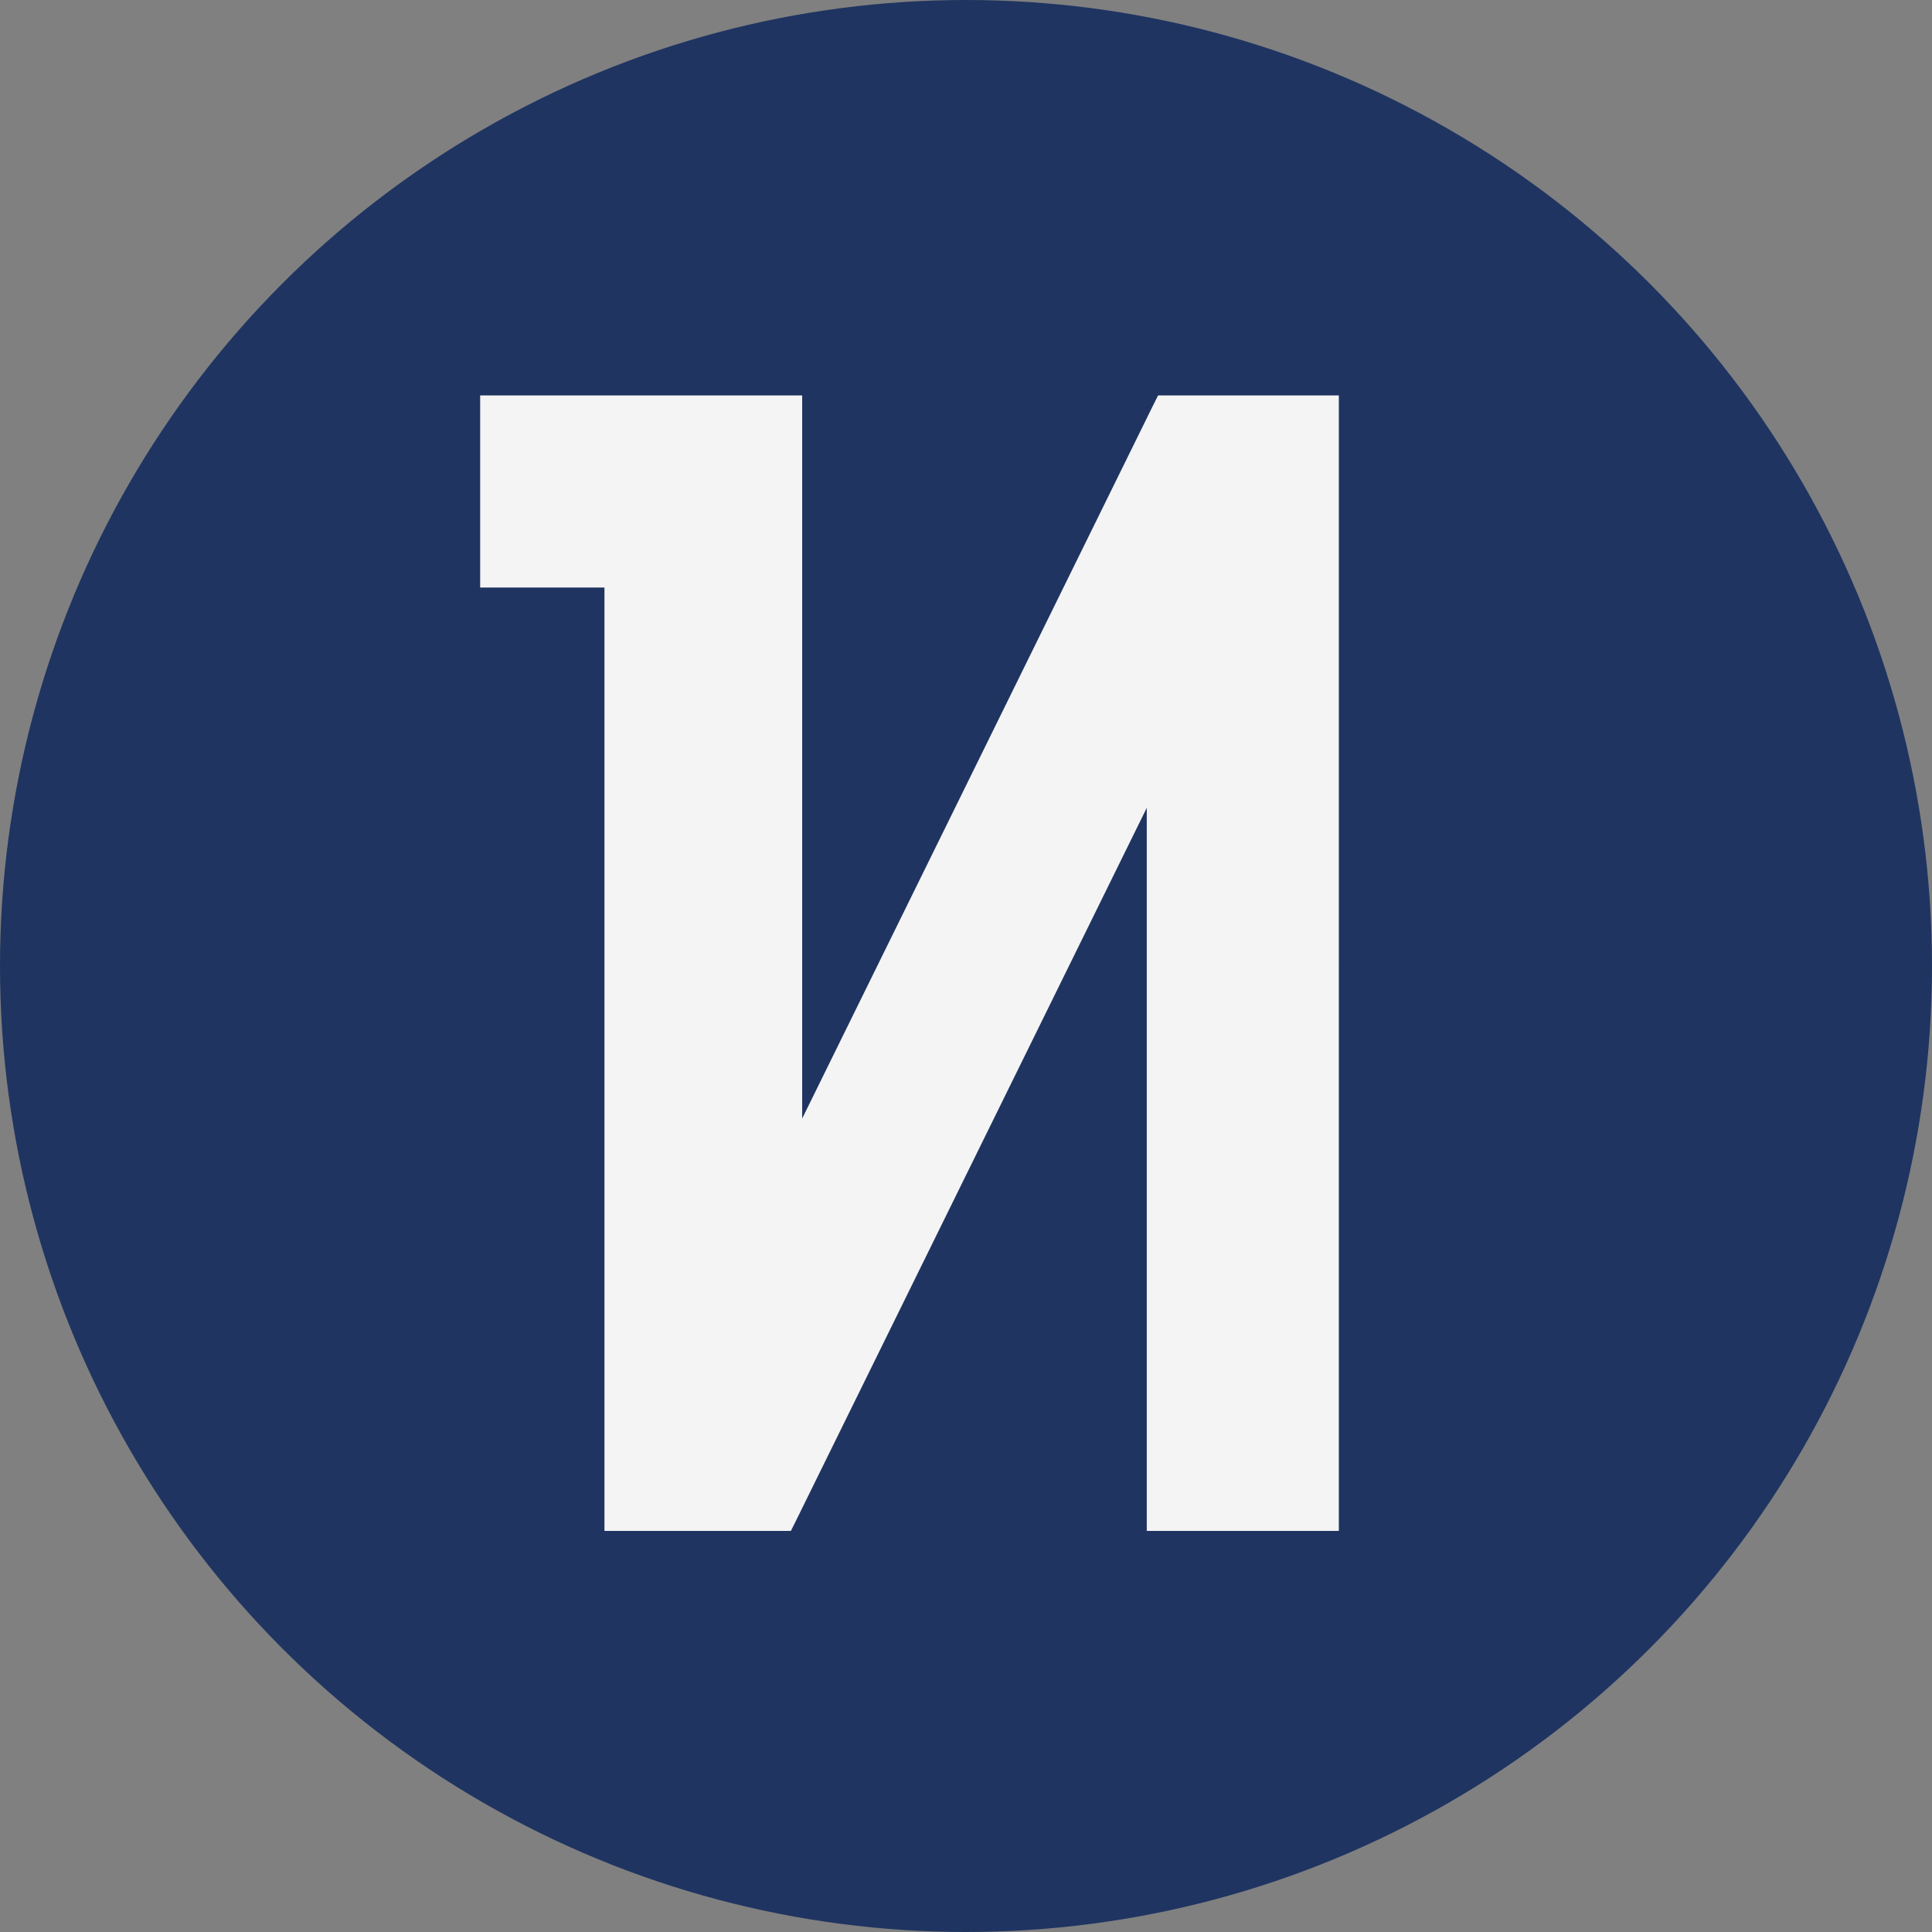 <?xml version="1.0" encoding="utf-8"?>
<!-- Generator: Adobe Illustrator 23.0.6, SVG Export Plug-In . SVG Version: 6.00 Build 0)  -->
<svg version="1.1" id="Слой_1" xmlns="http://www.w3.org/2000/svg" xmlns:xlink="http://www.w3.org/1999/xlink" x="0px" y="0px"
	 viewBox="0 0 34.2 34.2" style="enable-background:new 0 0 34.2 34.2;" xml:space="preserve">
<rect x="0" y="0" width="34.2" height="34.2" fill="#808080" stroke="none"/>
<style type="text/css">
	.st0{fill:#1F3461;}
	.st1{fill:#F4F4F4;}
</style>
<circle class="st0" cx="17.1" cy="17.1" r="17.1"/>
<path class="st1" d="M23.3,7h-2.6h-0.2l-0.1,0.2l-6.2,12.6V7.4V7h-0.4H8.9H8.5v0.4V10v0.4h0.4h1.8v16.3v0.4h0.4h2.6H14l0.1-0.2
	l6.2-12.6v12.4v0.4h0.4h2.6h0.4v-0.4V7.4V7H23.3z"/>
</svg>
